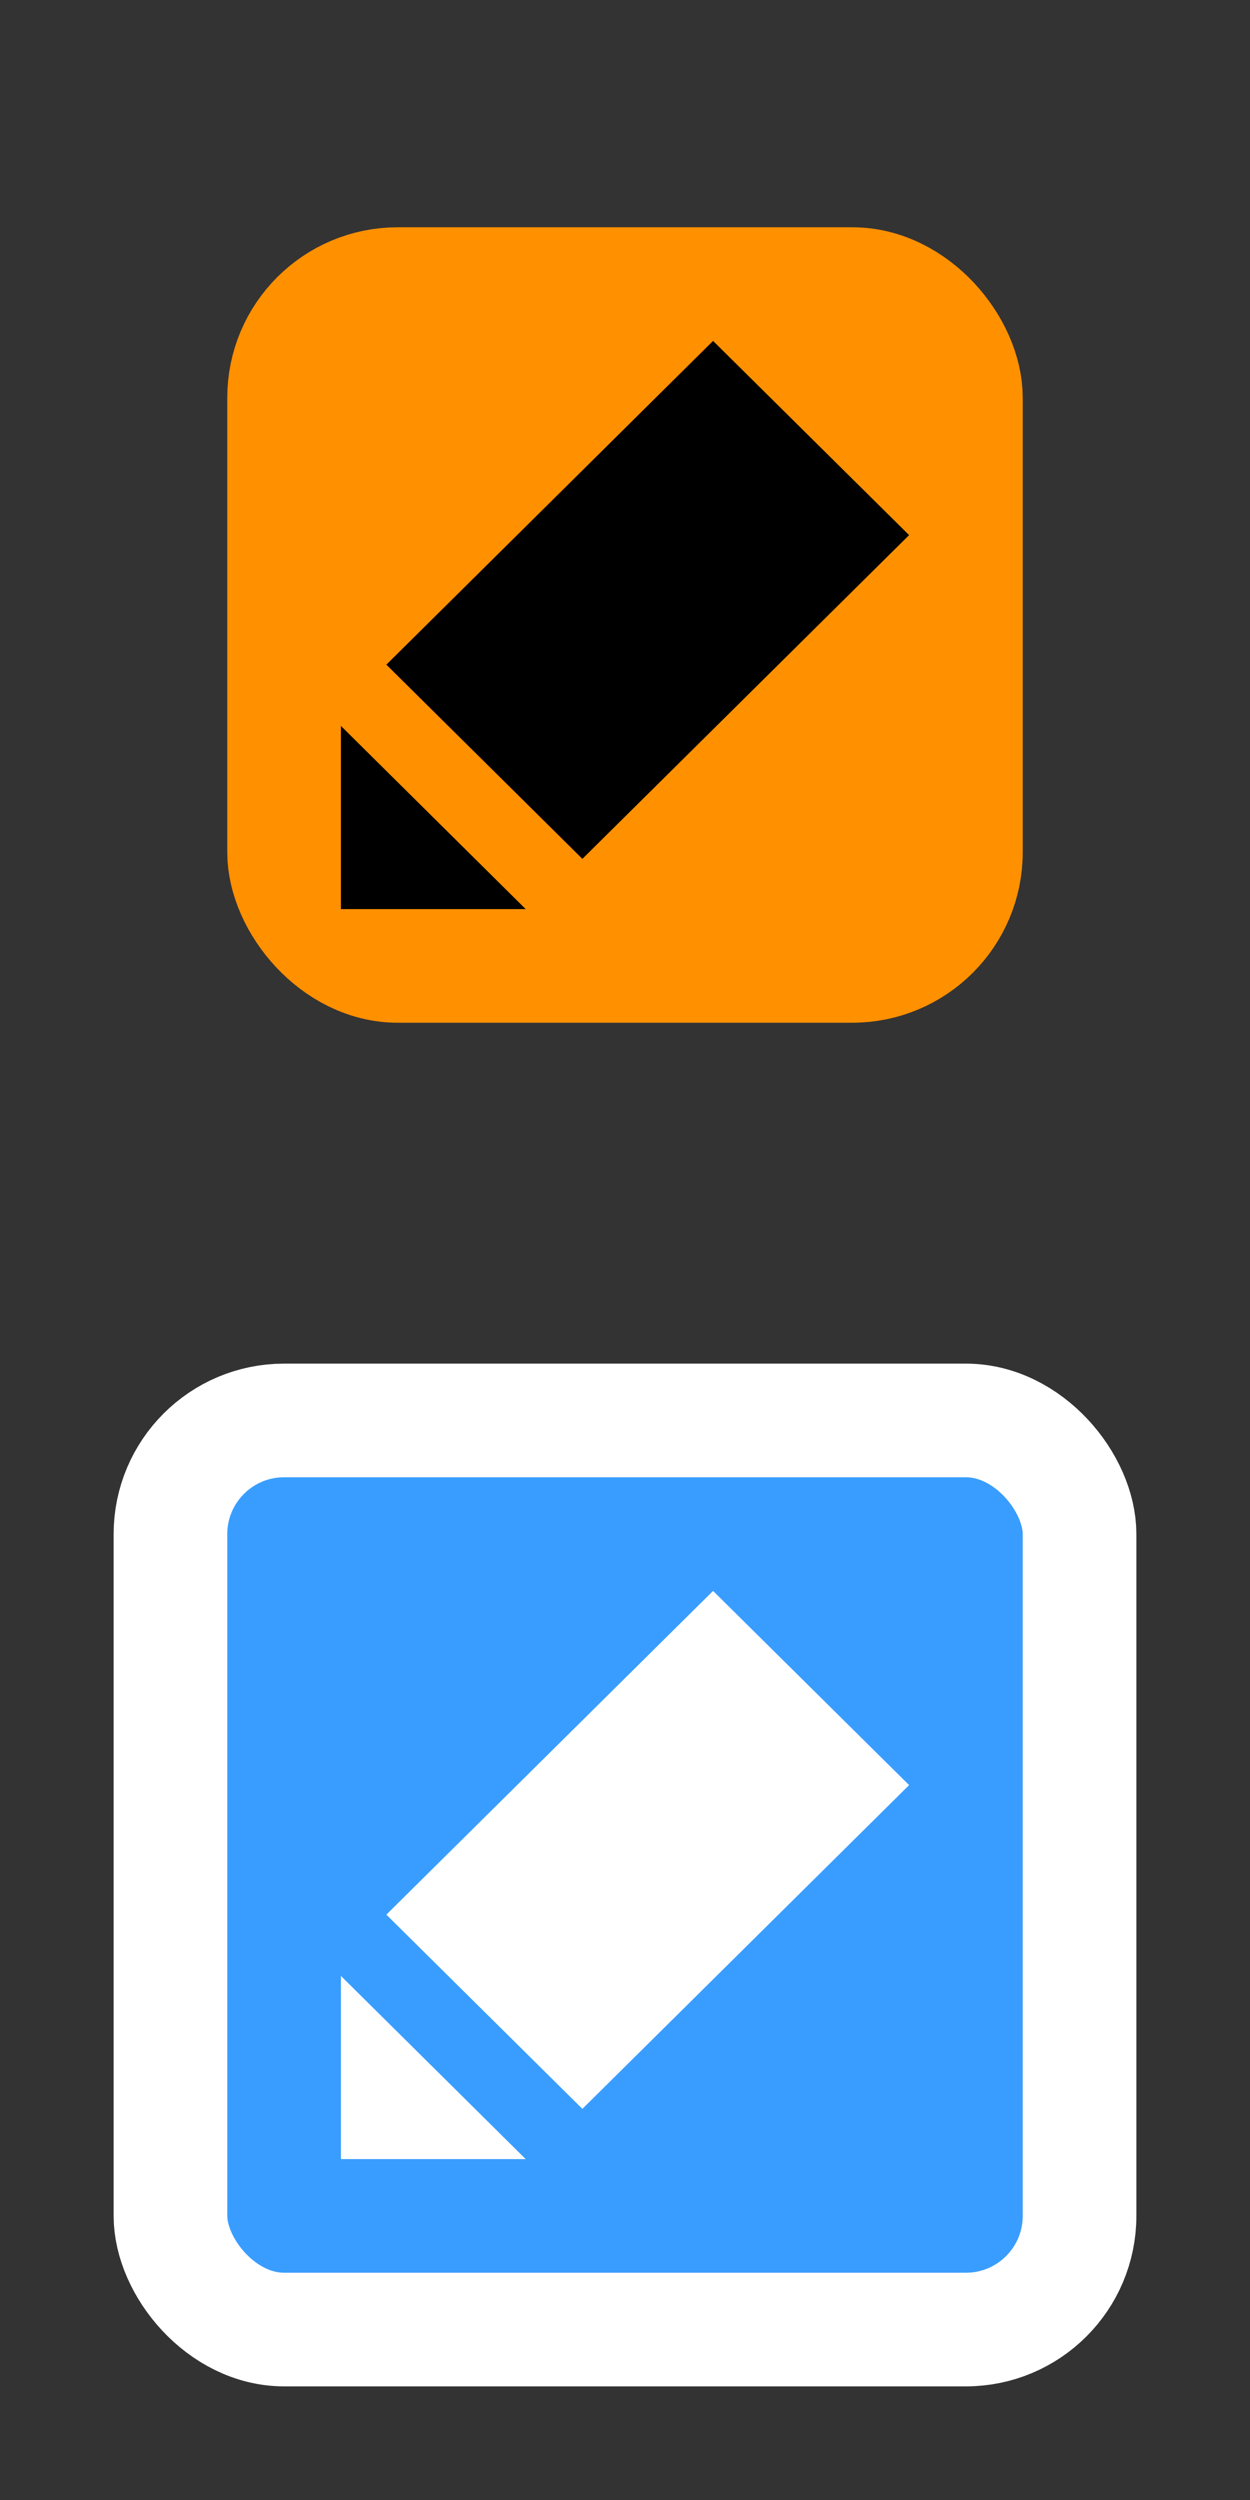 <svg width="11" height="22" viewBox="0 0 11 22" fill="none" xmlns="http://www.w3.org/2000/svg">
<rect x="0" y="0" width="11" height="22" fill="#333333" stroke="none"/>
<rect x="2.5" y="2.5" width="6" height="6" rx="1" fill="#FF9000"/>
<rect x="2.5" y="2.5" width="6" height="6" rx="1" stroke="#FF9000"/>
<path fill-rule="evenodd" clip-rule="evenodd" d="M6.275 3L3.4 5.849L5.125 7.558L8 4.709L6.275 3ZM4.626 8L3 6.388V8H4.626Z" fill="black"/>
<rect x="1.5" y="12.5" width="8" height="8" rx="1" fill="#399DFF"/>
<rect x="1.5" y="12.5" width="8" height="8" rx="1" stroke="white"/>
<path fill-rule="evenodd" clip-rule="evenodd" d="M6.275 14L3.4 16.849L5.125 18.558L8 15.709L6.275 14ZM4.626 19L3 17.388V19H4.626Z" fill="white"/>
</svg>
